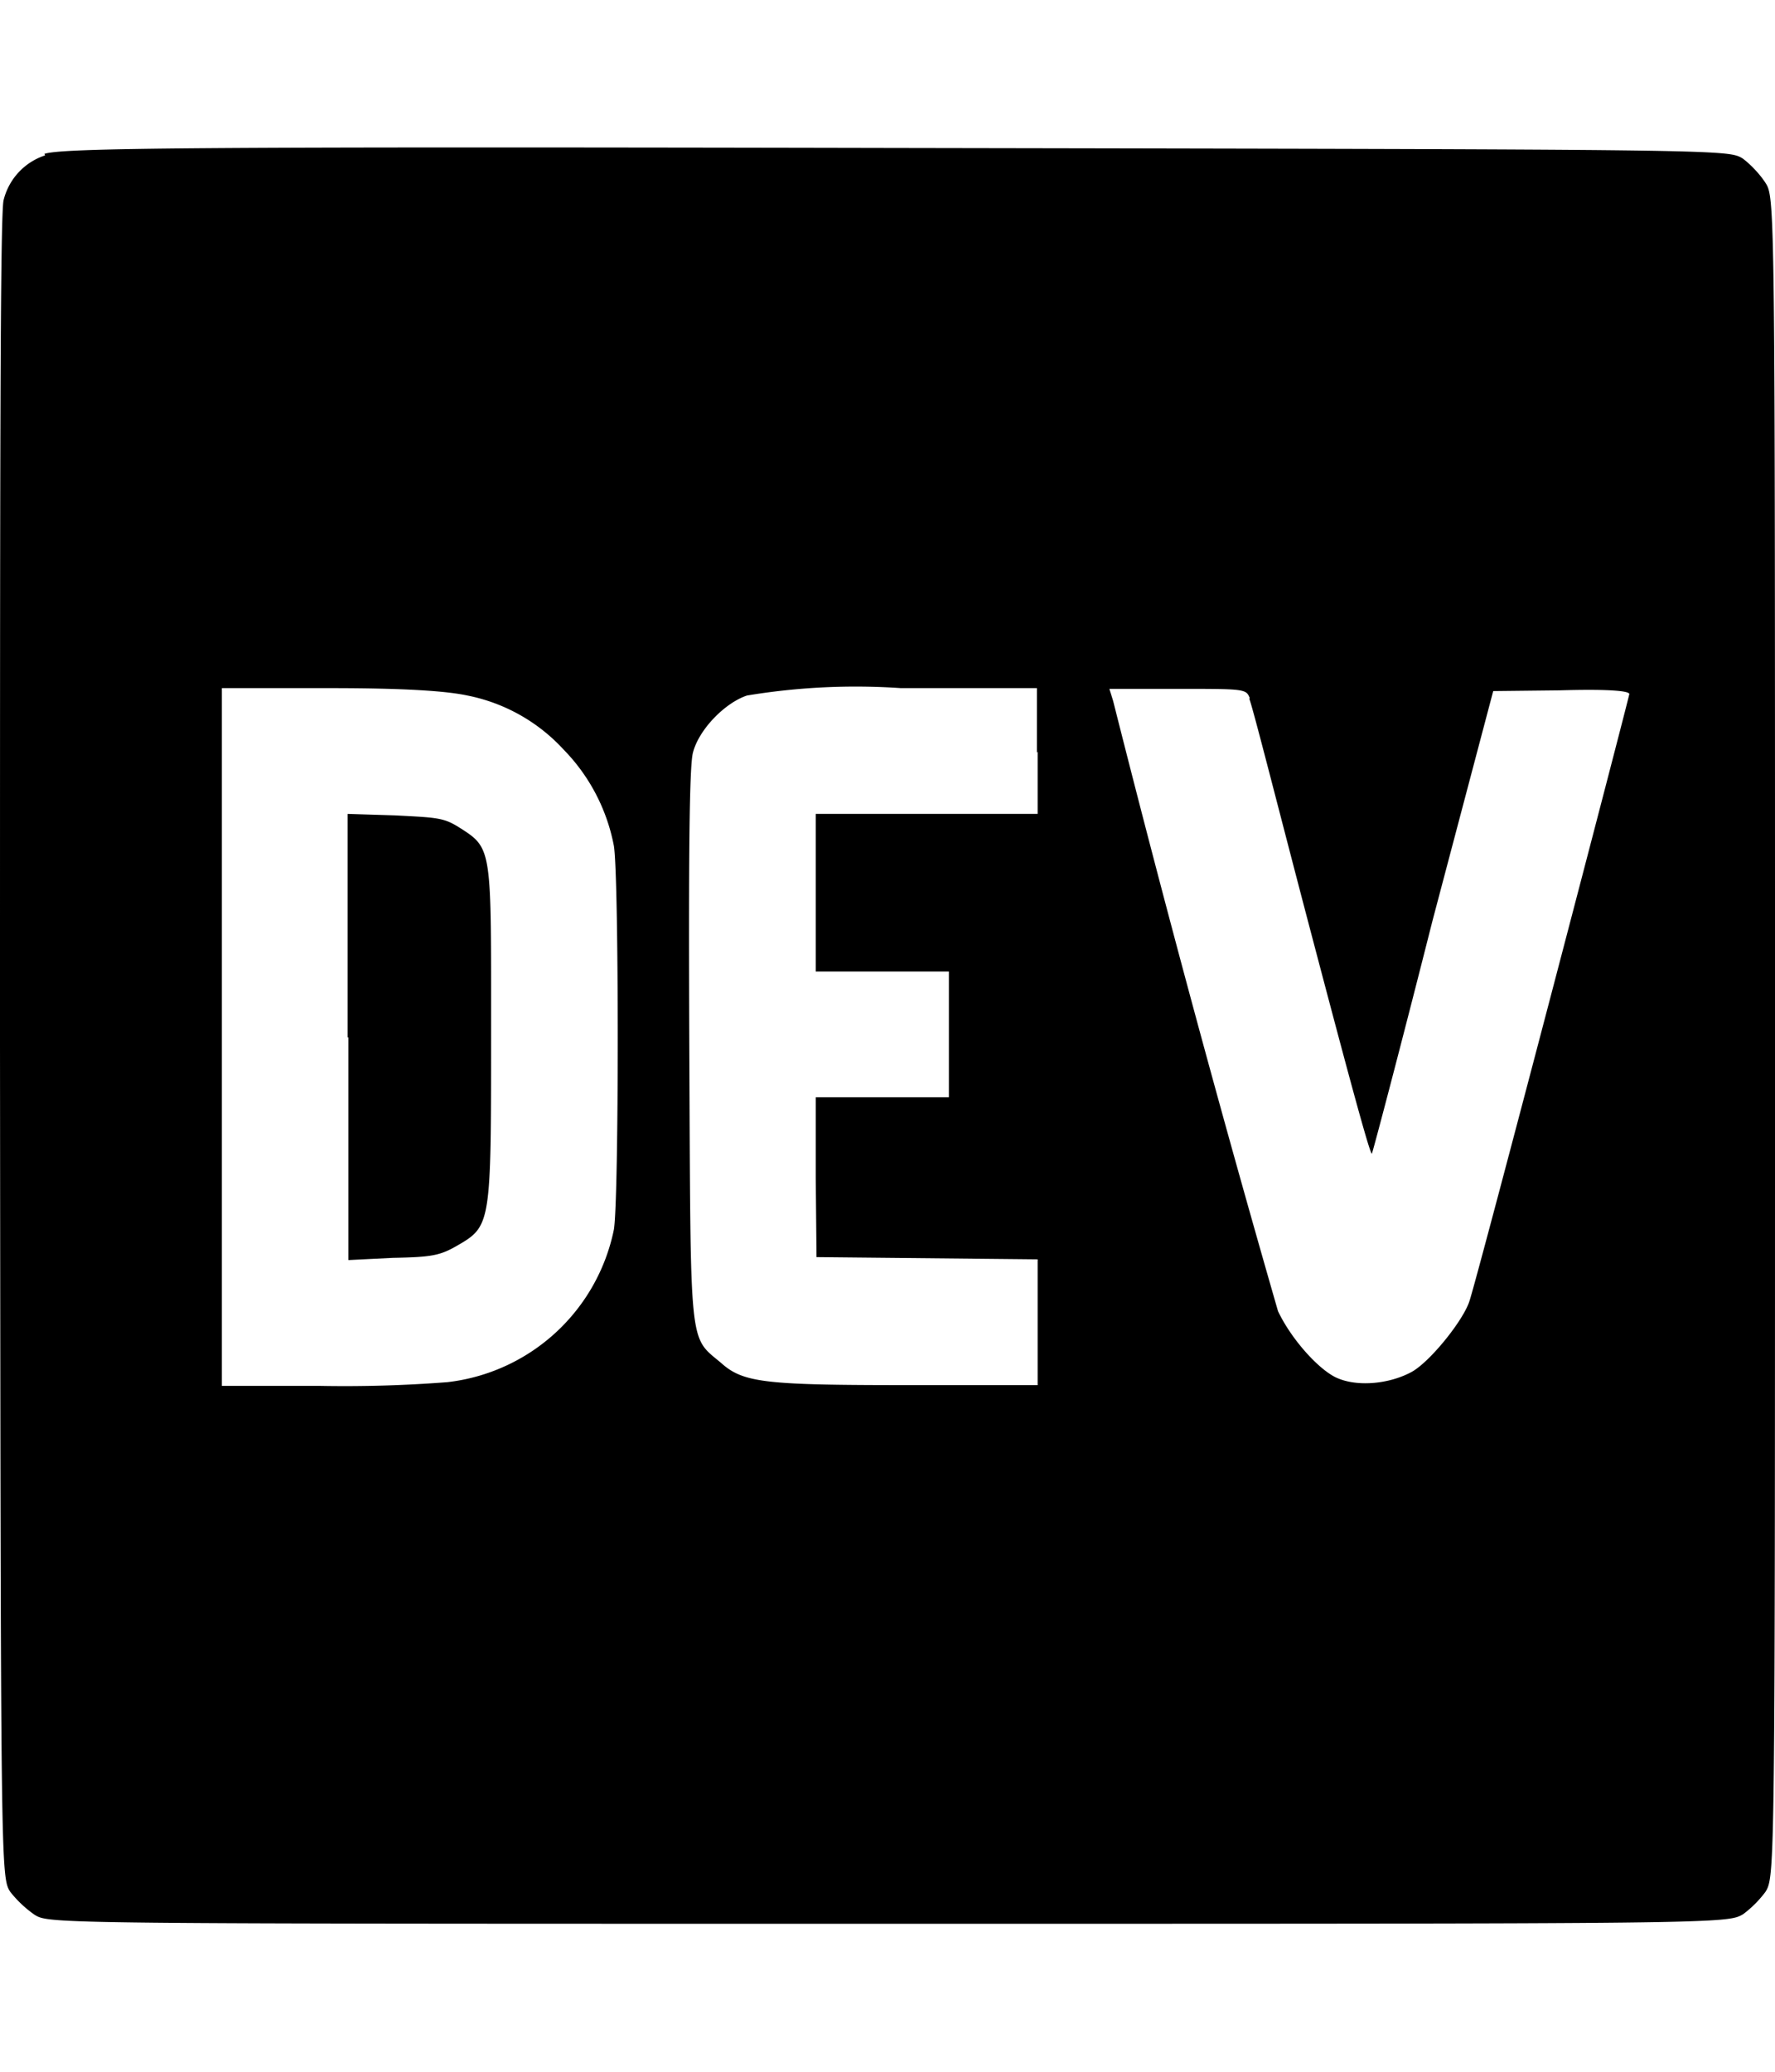 <svg xmlns="http://www.w3.org/2000/svg" viewBox="0 0 24 28"><path d="M.6 2.08C.82 2 2.5 1.98 12.1 2c11.2.02 11.26.02 11.46.14.11.08.24.22.31.33.13.2.13.25.13 11.55s0 11.34-.13 11.55a1.5 1.5 0 0 1-.3.3C23.35 26 23.3 26 12 26S.67 26 .47 25.88a1.55 1.55 0 0 1-.33-.31c-.13-.2-.13-.25-.14-11.43C0 6.5 0 2.84.05 2.7a.85.85 0 0 1 .56-.6zM6.32 9.4c-.28-.06-.83-.1-1.86-.1H3v9.43h1.31a18 18 0 0 0 1.74-.05 2.6 2.6 0 0 0 2.25-2.06c.07-.4.07-4.78 0-5.19a2.54 2.54 0 0 0-.68-1.3 2.4 2.4 0 0 0-1.3-.73zm7.7.77V9.3h-1.84a9 9 0 0 0-2.08.1c-.3.1-.65.46-.73.77-.05.18-.06 1.4-.05 3.97.02 4.14-.01 3.91.43 4.28.3.27.6.3 2.54.3h1.74v-1.7l-2.99-.03-.01-1.08v-1.08h1.8v-1.7h-1.8V11h3v-.84zm2.88-.73c-.05-.13-.06-.13-.97-.13H15l.05.16a257 257 0 0 0 2.23 8.25c.17.36.52.76.77.89.28.14.73.1 1.04-.07.25-.14.7-.7.78-.96.13-.4 2.16-8.16 2.16-8.2s-.25-.07-.94-.05l-.9.01-.82 3.1c-.43 1.7-.8 3.1-.82 3.15s-.38-1.3-.82-2.97-.8-3.1-.84-3.18zM4.7 14.02V11l.64.02c.58.03.66.03.88.17.44.28.42.28.42 2.78 0 2.56 0 2.6-.45 2.86-.24.14-.35.16-.88.17l-.6.03v-3.01z"/></svg>